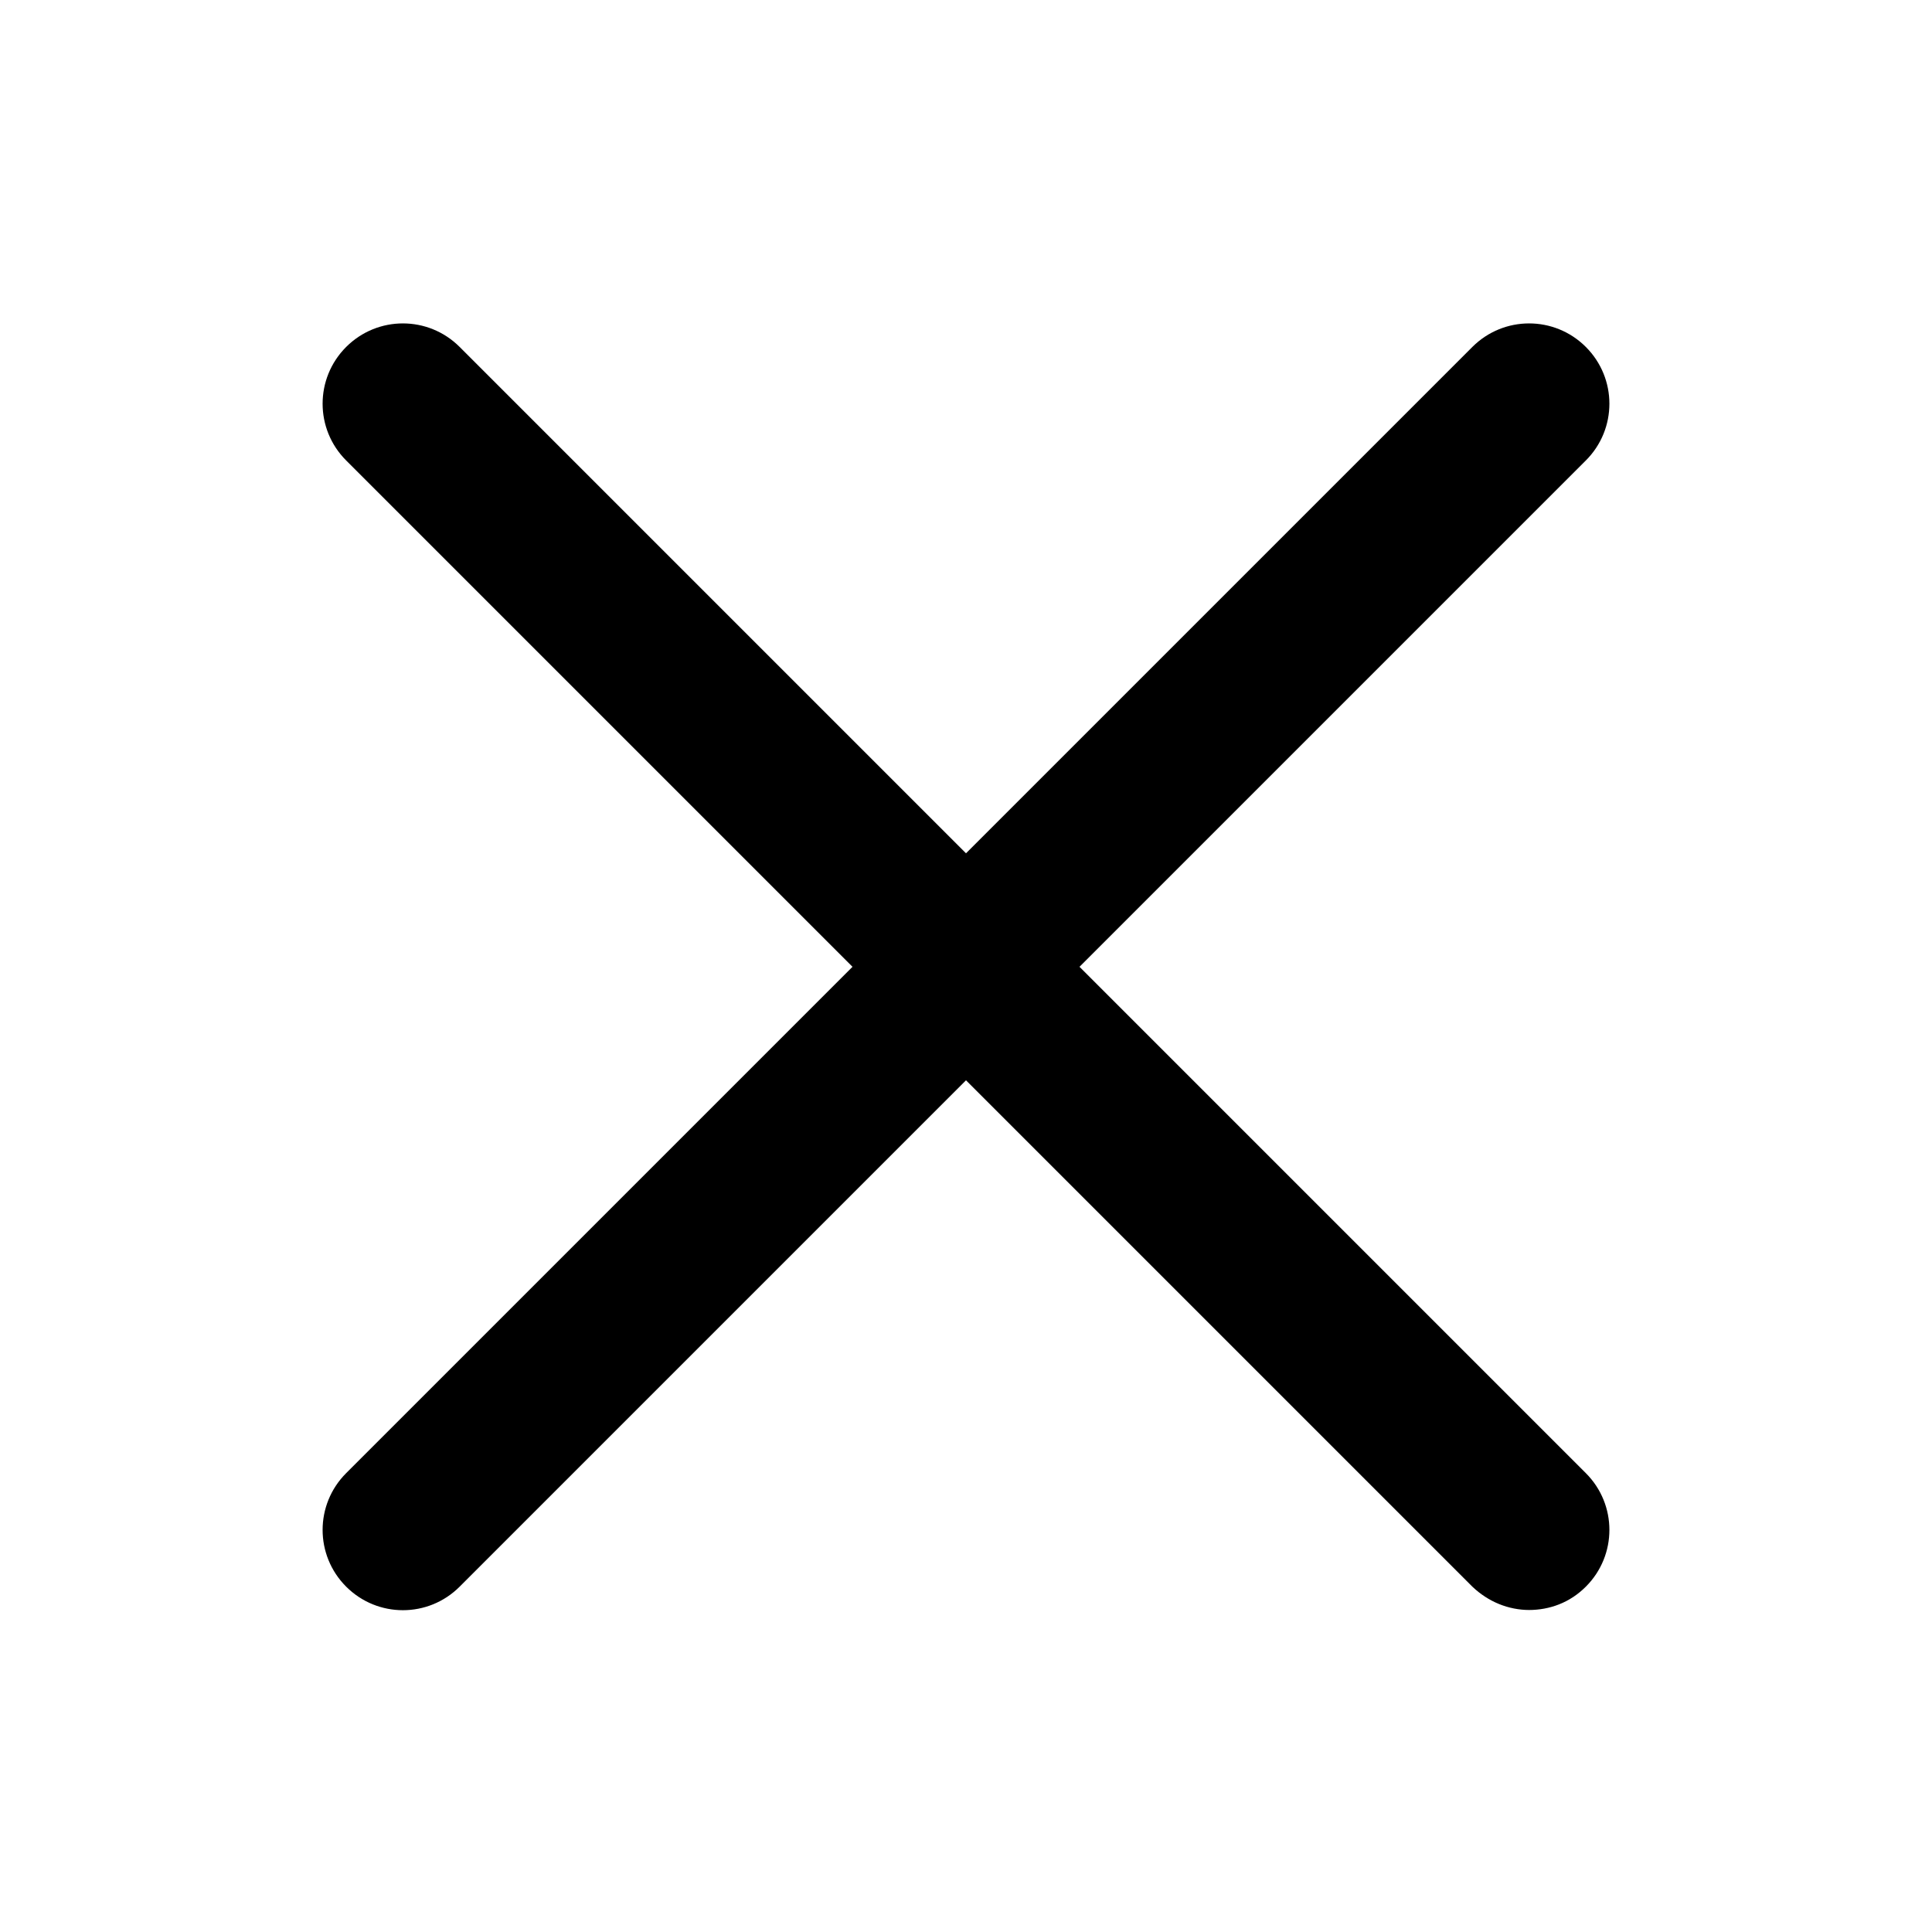 <svg xmlns="http://www.w3.org/2000/svg" width="24" height="24" viewBox="0 0 24 24"><path d="m19,20c-.26,0-.51-.1-.71-.29l-6.29-6.29-6.29,6.29c-.39.39-1.02.39-1.41,0s-.39-1.02,0-1.41l6.29-6.29-6.29-6.29c-.39-.39-.39-1.02,0-1.41s1.02-.39,1.41,0l6.29,6.29,6.29-6.29c.39-.39,1.02-.39,1.41,0s.39,1.02,0,1.41l-6.29,6.29,6.29,6.29c.39.39.39,1.02,0,1.41-.2.2-.45.29-.71.29Z"/></svg>

